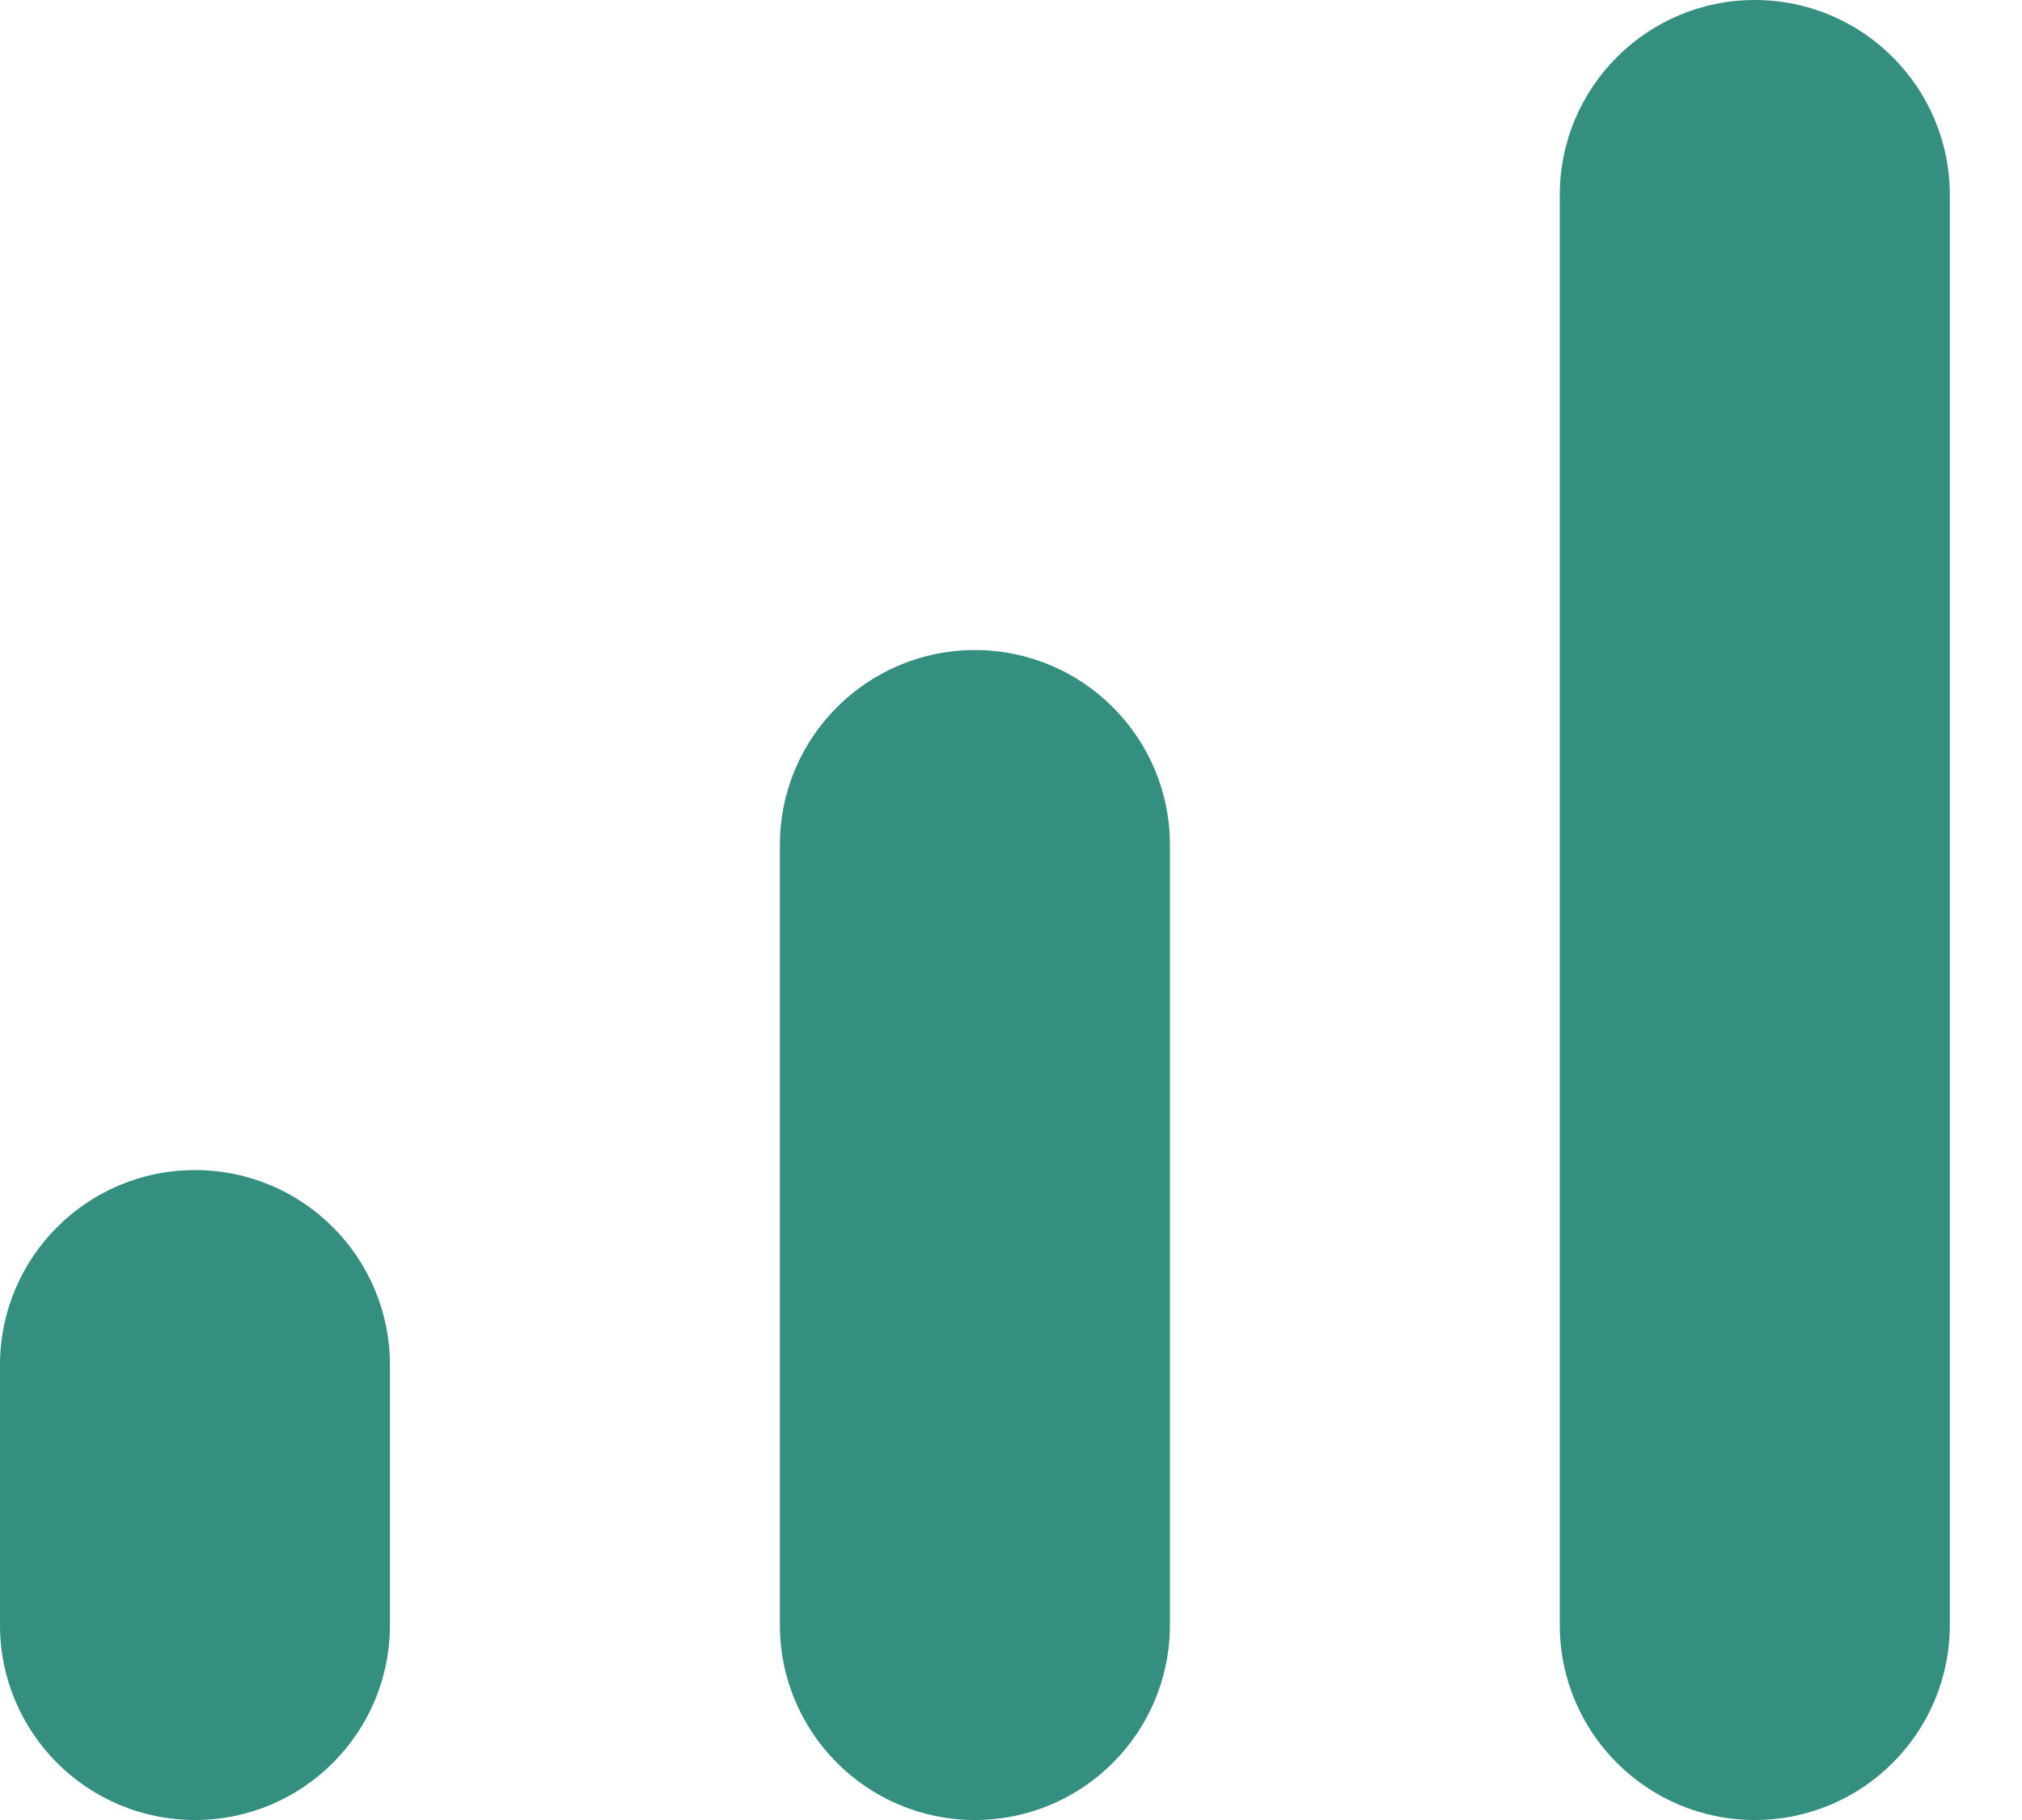 <svg width="20" height="18" viewBox="0 0 20 18" fill="none" xmlns="http://www.w3.org/2000/svg">
<path fill-rule="evenodd" clip-rule="evenodd" d="M15.428 1.929C15.428 0.863 16.292 0 17.357 0C18.422 0 19.286 0.863 19.286 1.929V16.071C19.286 17.137 18.422 18 17.357 18C16.292 18 15.428 17.137 15.428 16.071V1.929ZM7.714 8.357C7.714 7.292 8.578 6.429 9.643 6.429C10.708 6.429 11.572 7.292 11.572 8.357V16.071C11.572 17.137 10.708 18 9.643 18C8.578 18 7.714 17.137 7.714 16.071V8.357ZM1.929 11.572C0.863 11.572 0 12.435 0 13.5V16.072C0 17.137 0.863 18 1.929 18C2.994 18 3.857 17.137 3.857 16.072V13.5C3.857 12.435 2.994 11.572 1.929 11.572Z" fill="#358f80"/>
</svg>
